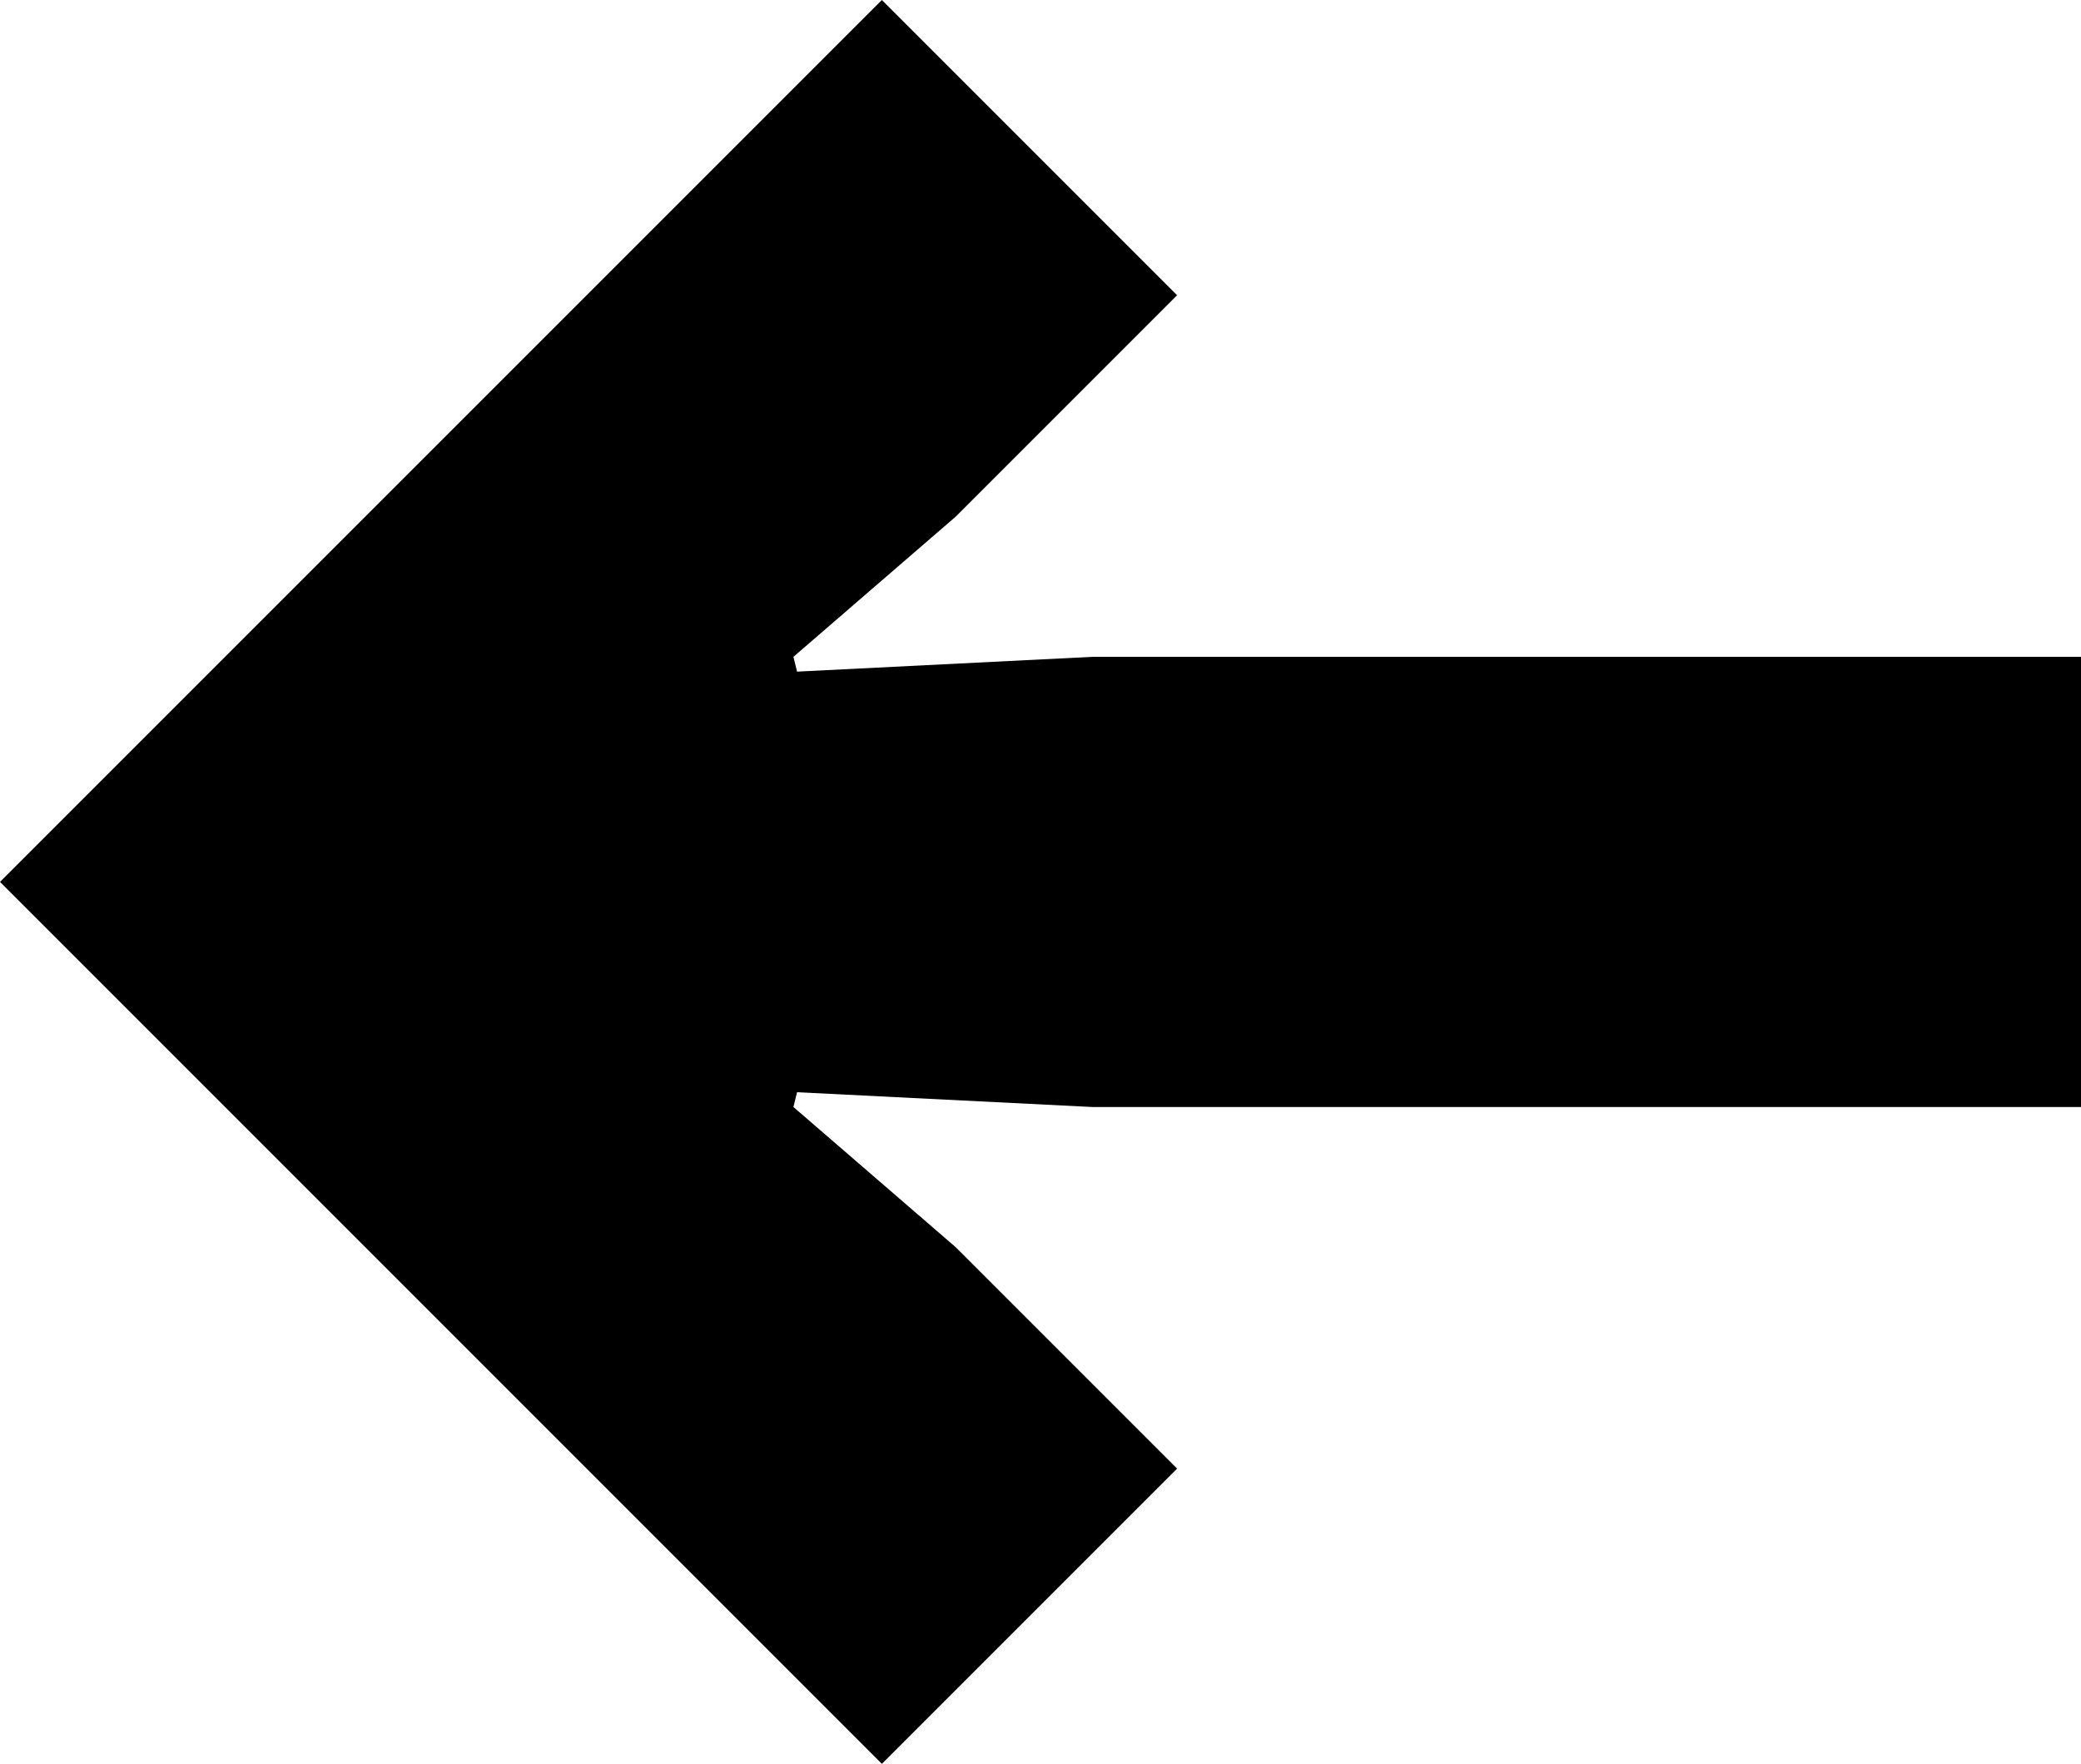 <?xml version="1.0" encoding="UTF-8"?>
<svg width="25.053" height="21.233" fill="none" version="1.1" viewBox="0 0 25.053 21.233" xmlns="http://www.w3.org/2000/svg">
 <style>
	@media (prefers-color-scheme: dark) {
      path {
            fill: white !important;
      }
   }
  </style>
 <path d="m10.617 0 3.554 3.554-2.665 2.665-1.954 1.688 0.044 0.178 3.554-0.178h11.905v5.419h-11.905l-3.554-0.178-0.044 0.178 1.954 1.688 2.665 2.665-3.554 3.554-10.617-10.617z" fill="#000" stroke-width=".925"/>
</svg>
